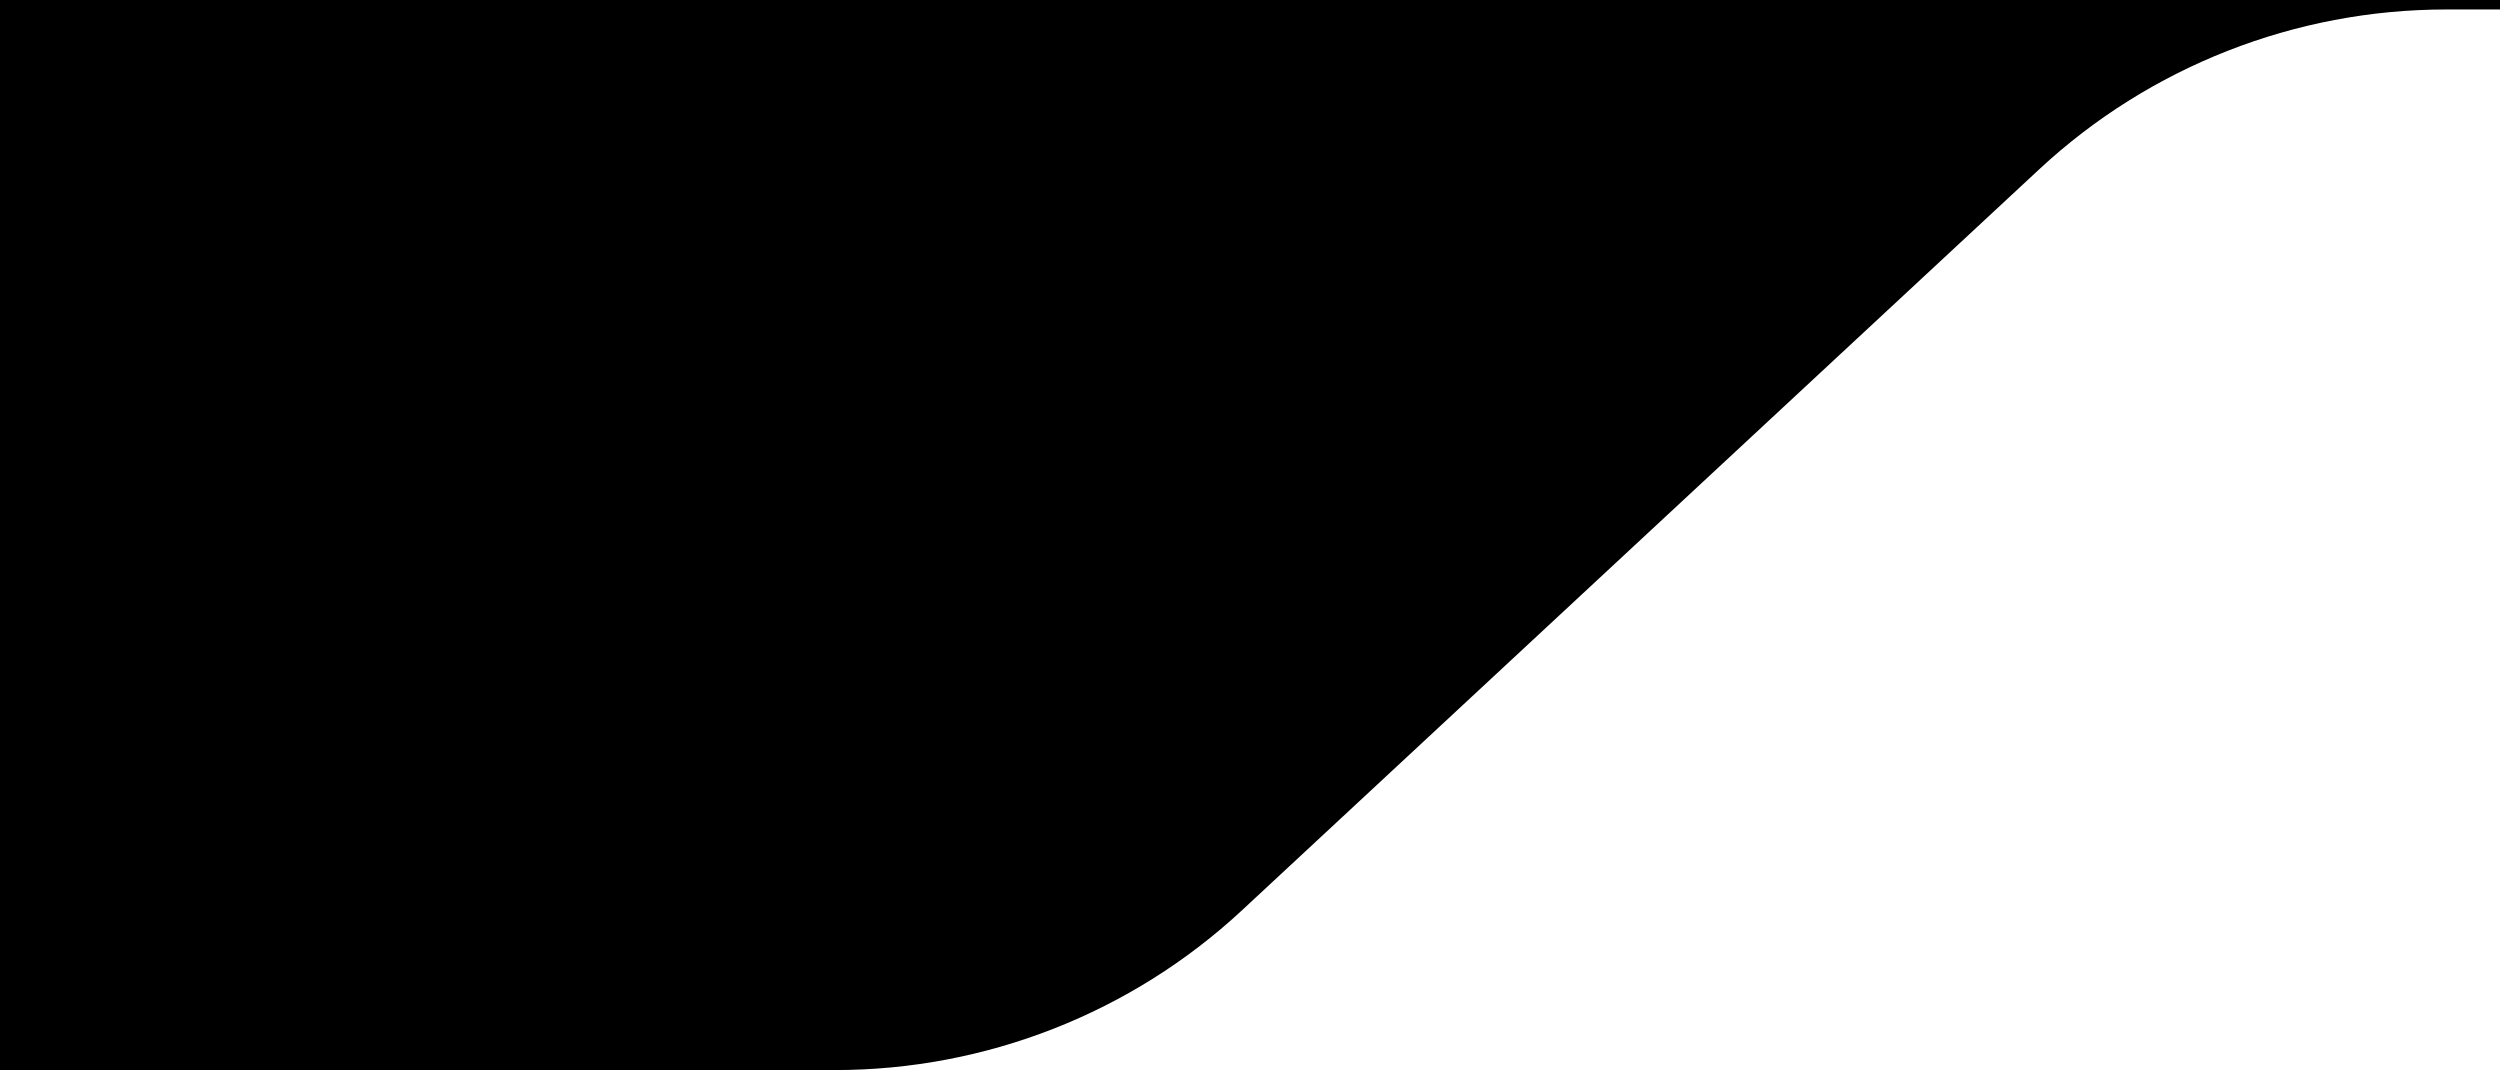 <svg width="264" height="113" viewBox="0 0 264 113" fill="none"
  xmlns="http://www.w3.org/2000/svg">
  <path d="M0 0H264V1H258.338C242.377 1 227.011 7.031 215.345 17.875L131.155 96.125C119.489 106.969 104.123 113 88.162 113H0V0Z" fill="currentColor"/>
</svg>
